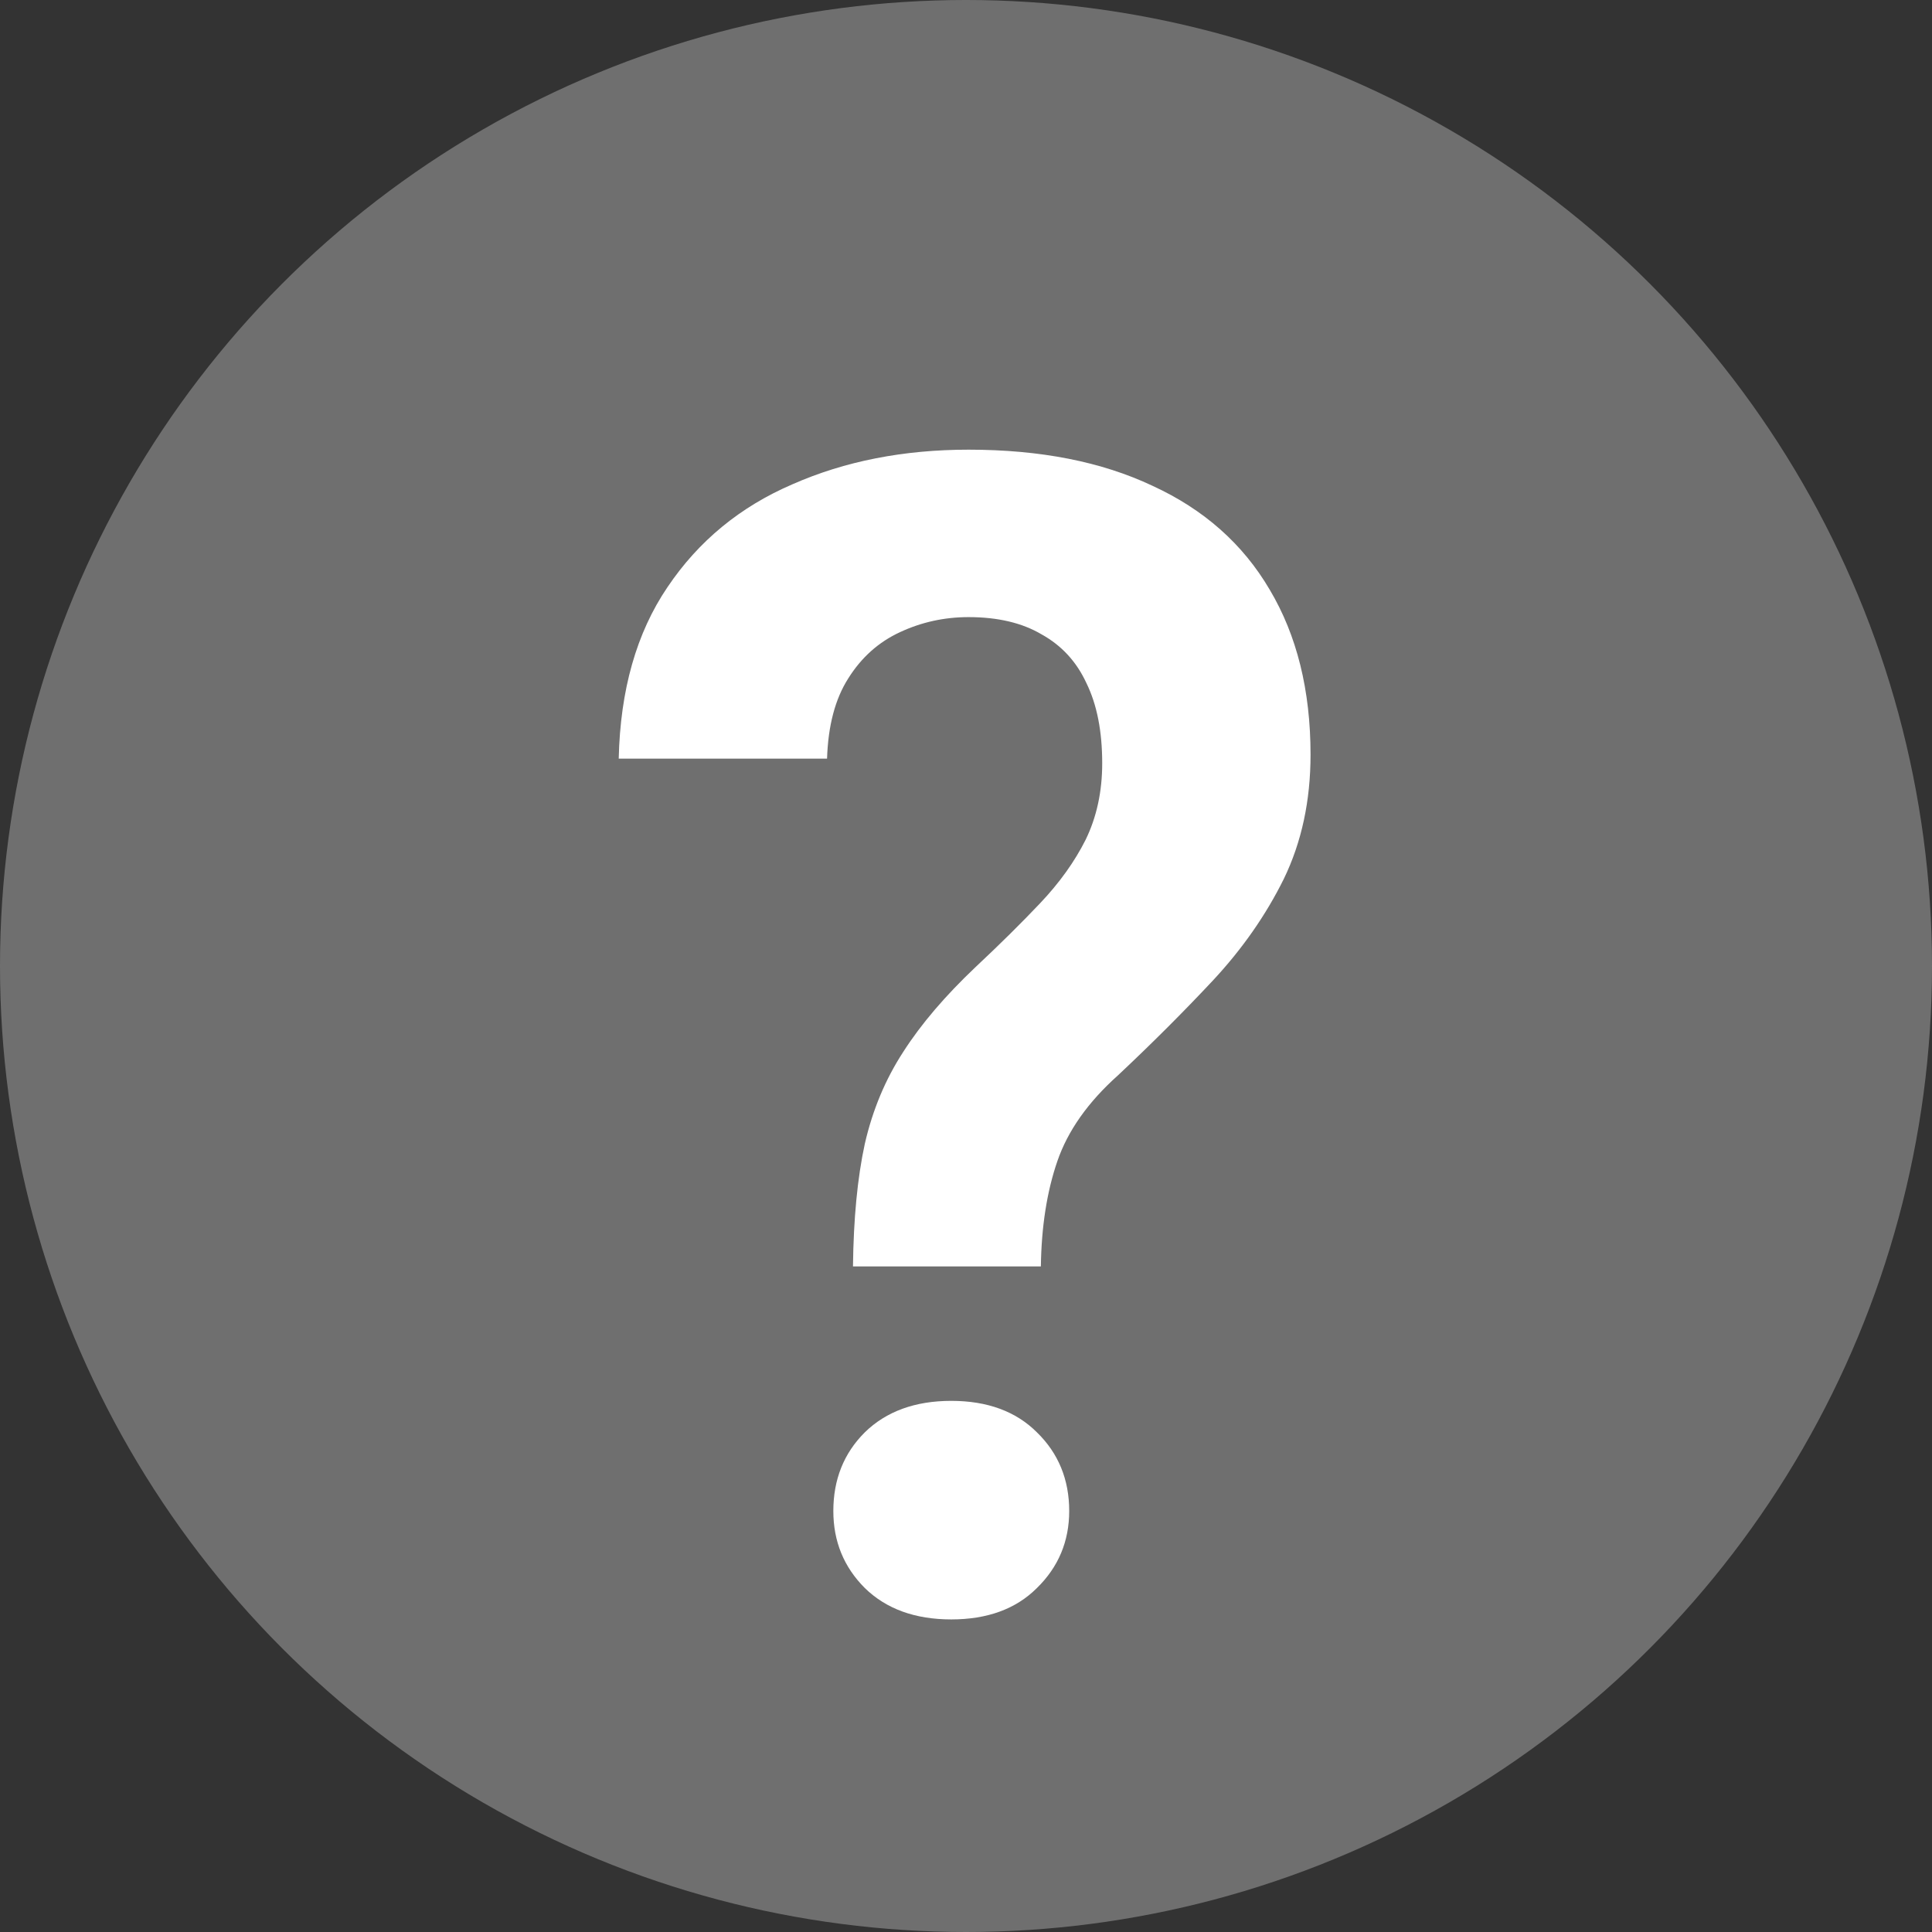 <svg width="24" height="24" viewBox="0 0 24 24" fill="none" xmlns="http://www.w3.org/2000/svg">
<rect x="0" y="0" width="24" height="24" fill="#333333" stroke="none"/>
<circle cx="12" cy="12" r="12" fill="#6F6F6F"/>
<path d="M12.93 15.732H10.596C10.603 15.14 10.651 14.632 10.743 14.209C10.84 13.786 11 13.405 11.221 13.066C11.442 12.721 11.742 12.37 12.12 12.012C12.419 11.732 12.686 11.468 12.92 11.221C13.161 10.967 13.35 10.703 13.487 10.43C13.623 10.15 13.692 9.834 13.692 9.482C13.692 9.085 13.627 8.753 13.496 8.486C13.373 8.219 13.187 8.018 12.94 7.881C12.699 7.738 12.396 7.666 12.032 7.666C11.732 7.666 11.449 7.728 11.182 7.852C10.915 7.975 10.7 8.167 10.537 8.428C10.375 8.682 10.287 9.014 10.274 9.424H7.686C7.705 8.571 7.907 7.861 8.291 7.295C8.676 6.722 9.193 6.296 9.844 6.016C10.495 5.729 11.224 5.586 12.032 5.586C12.924 5.586 13.685 5.736 14.317 6.035C14.955 6.328 15.44 6.758 15.772 7.324C16.11 7.891 16.28 8.574 16.28 9.375C16.28 9.948 16.169 10.462 15.948 10.918C15.726 11.367 15.433 11.787 15.069 12.178C14.704 12.568 14.31 12.962 13.887 13.359C13.516 13.691 13.265 14.046 13.135 14.424C13.005 14.801 12.937 15.238 12.93 15.732ZM10.352 18.77C10.352 18.379 10.482 18.053 10.743 17.793C11.009 17.533 11.368 17.402 11.817 17.402C12.266 17.402 12.621 17.533 12.881 17.793C13.148 18.053 13.282 18.379 13.282 18.77C13.282 19.147 13.148 19.466 12.881 19.727C12.621 19.987 12.266 20.117 11.817 20.117C11.368 20.117 11.009 19.987 10.743 19.727C10.482 19.466 10.352 19.147 10.352 18.77Z" fill="white"/>
</svg>
